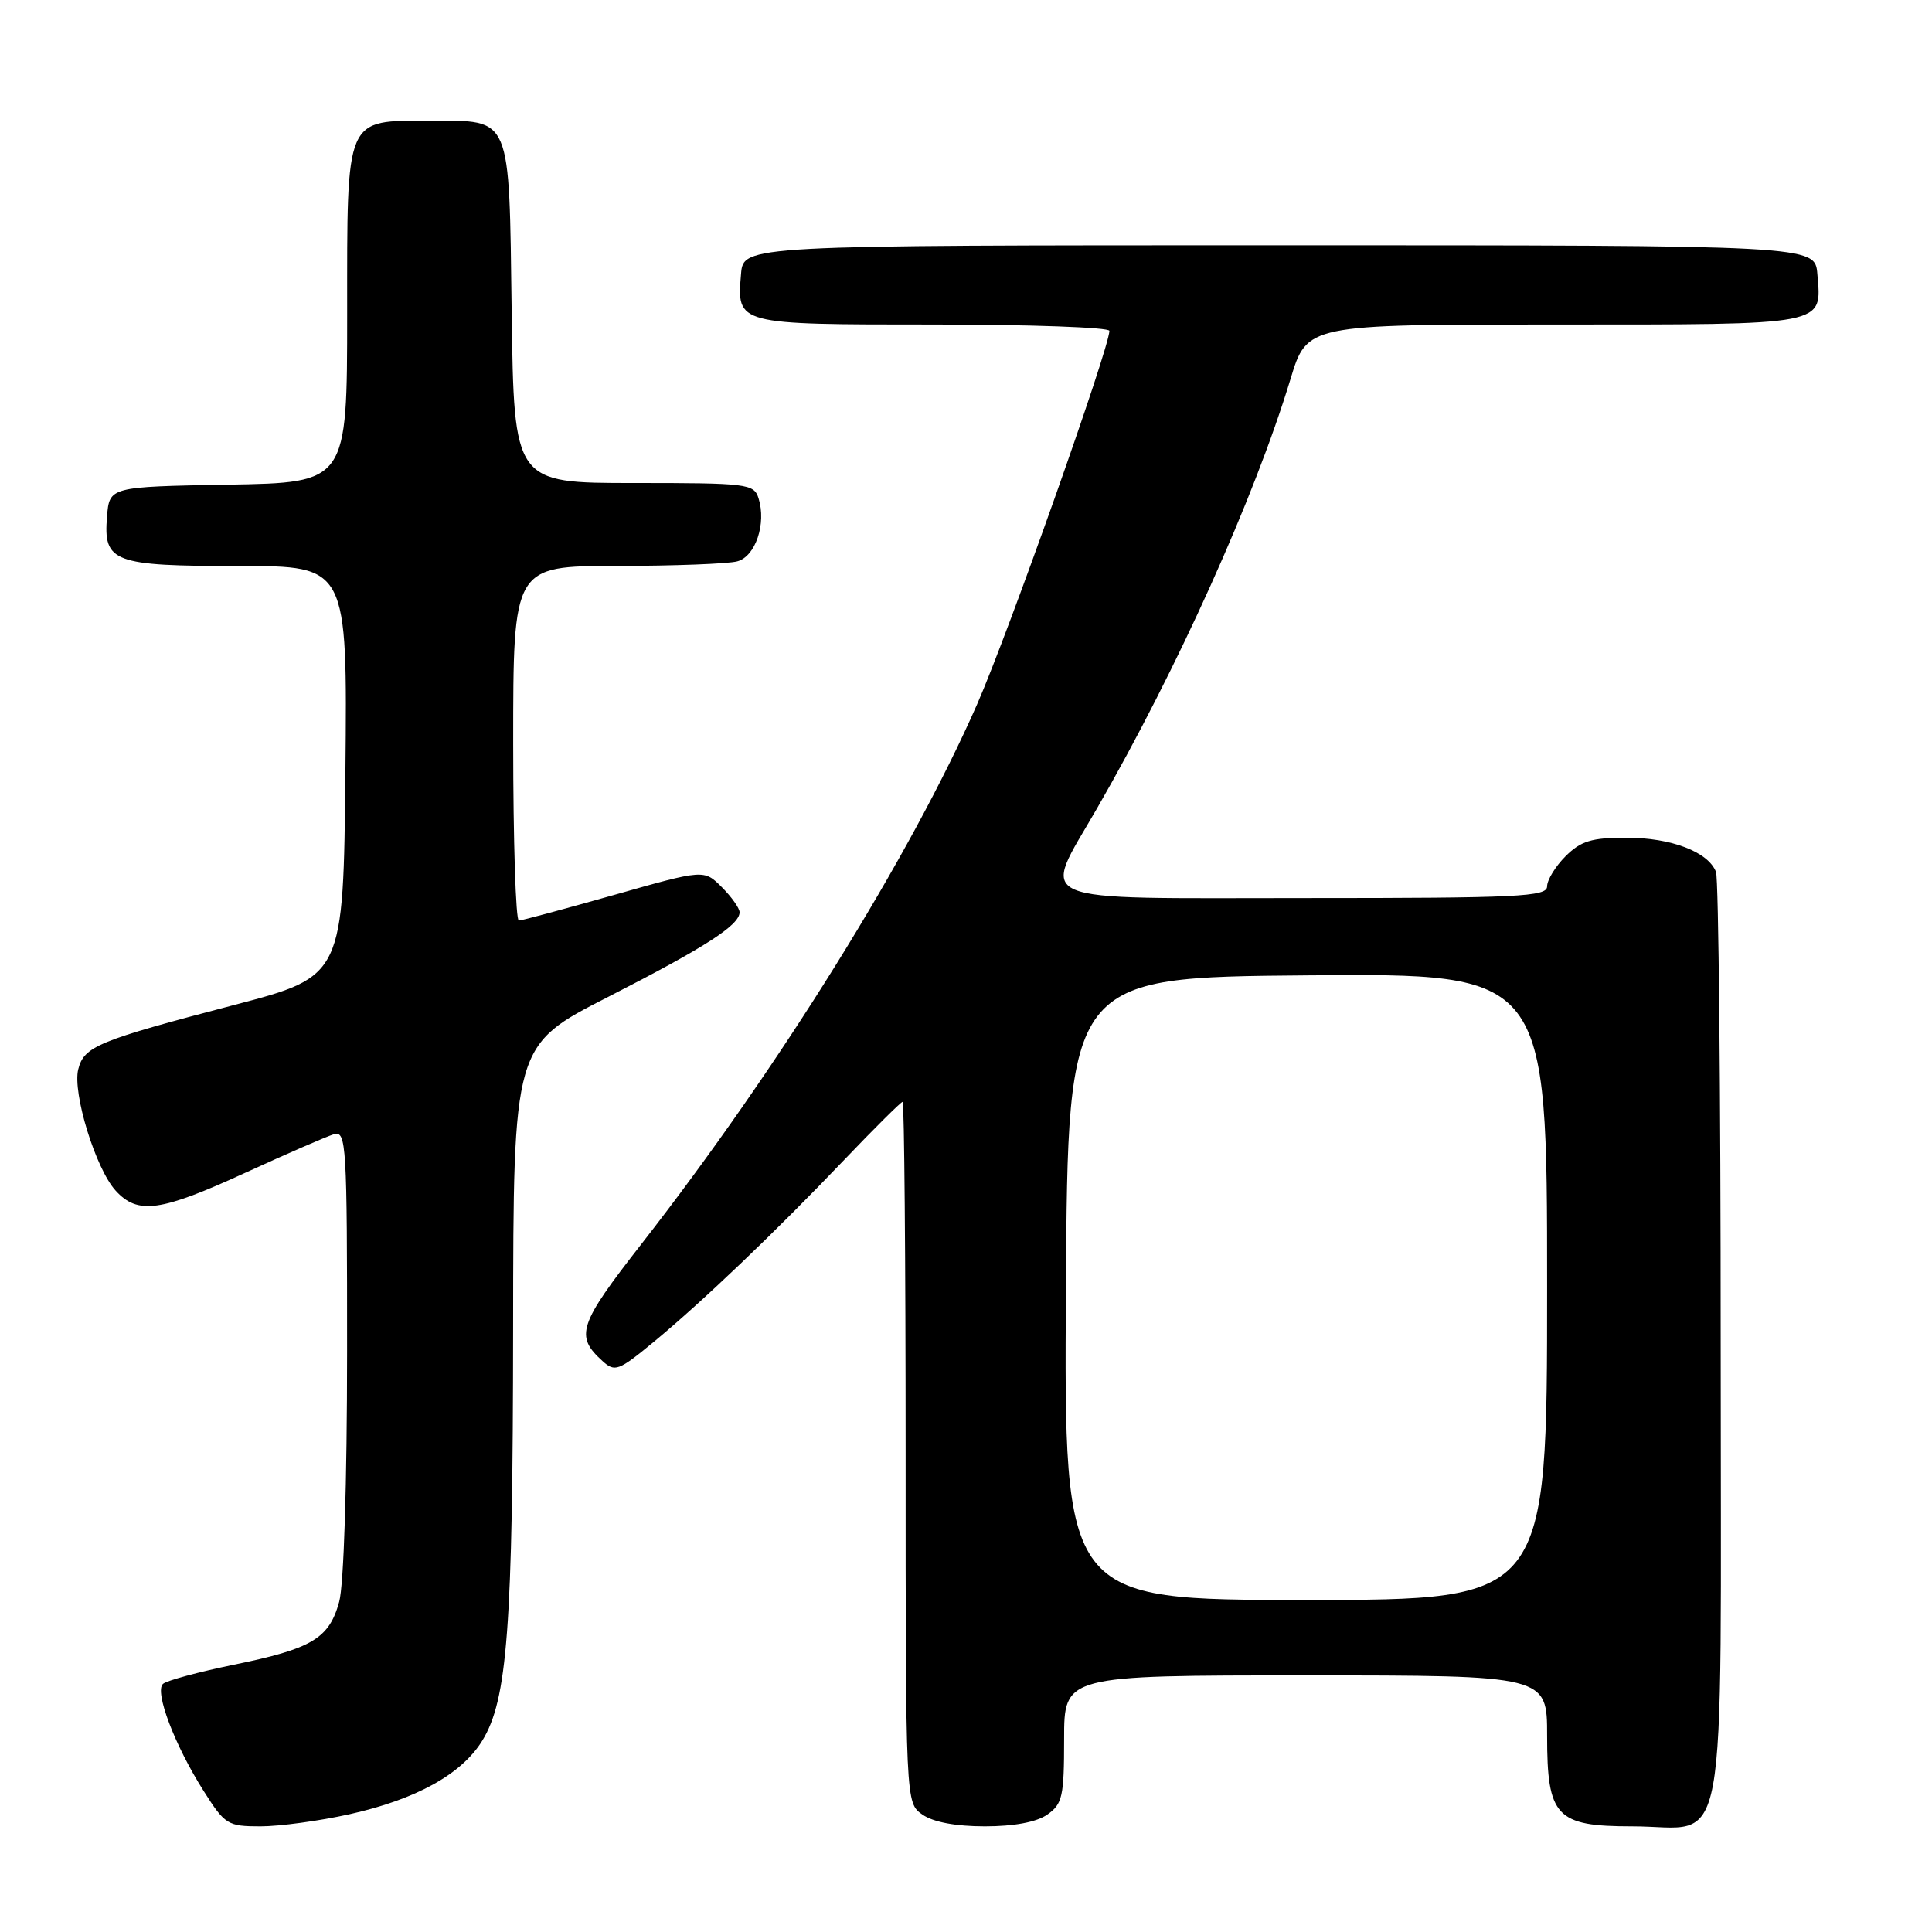 <?xml version="1.0" encoding="UTF-8" standalone="no"?>
<!DOCTYPE svg PUBLIC "-//W3C//DTD SVG 1.1//EN" "http://www.w3.org/Graphics/SVG/1.1/DTD/svg11.dtd" >
<svg xmlns="http://www.w3.org/2000/svg" xmlns:xlink="http://www.w3.org/1999/xlink" version="1.1" viewBox="0 0 256 256">
 <g >
 <path fill="currentColor"
d=" M 46.30 240.40 C 55.11 238.44 61.16 235.10 63.89 230.67 C 67.24 225.26 67.96 215.66 67.99 176.00 C 68.02 138.50 68.02 138.50 80.59 132.09 C 93.46 125.51 98.00 122.59 98.00 120.88 C 98.00 120.35 96.94 118.85 95.64 117.55 C 93.29 115.20 93.29 115.20 81.39 118.58 C 74.85 120.43 69.16 121.97 68.75 121.98 C 68.34 121.99 68.00 111.43 68.00 98.50 C 68.00 75.00 68.00 75.00 81.75 74.99 C 89.31 74.98 96.49 74.71 97.69 74.38 C 100.11 73.74 101.57 69.38 100.51 66.02 C 99.90 64.10 99.05 64.00 83.99 64.00 C 68.11 64.00 68.11 64.00 67.80 41.42 C 67.45 15.03 67.86 16.00 57.03 16.00 C 45.65 16.00 46.00 15.18 46.00 41.53 C 46.00 63.95 46.00 63.95 30.25 64.22 C 14.50 64.50 14.50 64.50 14.18 68.46 C 13.68 74.51 15.00 75.00 31.71 75.00 C 46.03 75.00 46.03 75.00 45.77 102.18 C 45.50 129.37 45.50 129.37 31.00 133.17 C 12.96 137.90 11.13 138.65 10.37 141.68 C 9.58 144.80 12.67 154.84 15.31 157.75 C 18.24 160.98 21.23 160.57 32.50 155.40 C 38.00 152.88 43.29 150.58 44.25 150.29 C 45.89 149.80 46.00 151.63 45.99 179.13 C 45.99 196.45 45.56 210.04 44.94 212.26 C 43.60 217.12 41.34 218.46 31.00 220.58 C 26.32 221.54 22.09 222.68 21.60 223.12 C 20.44 224.13 23.14 231.26 27.00 237.34 C 29.81 241.78 30.17 242.00 34.53 242.00 C 37.05 242.00 42.34 241.28 46.30 240.40 Z  M 138.78 240.44 C 140.78 239.04 141.00 238.03 141.00 230.44 C 141.00 222.00 141.00 222.00 173.00 222.00 C 205.00 222.00 205.00 222.00 205.00 230.00 C 205.00 240.74 206.19 242.00 216.28 242.00 C 229.21 242.00 228.00 248.60 228.00 178.03 C 228.00 144.55 227.72 116.44 227.38 115.54 C 226.36 112.88 221.45 111.00 215.50 111.00 C 210.90 111.00 209.48 111.43 207.45 113.45 C 206.10 114.80 205.00 116.60 205.00 117.45 C 205.00 118.82 201.20 119.00 173.00 119.00 C 135.68 119.00 137.96 119.98 145.37 107.10 C 156.01 88.63 166.22 65.96 171.00 50.22 C 173.19 43.00 173.19 43.00 205.97 43.00 C 242.42 43.00 241.38 43.20 240.81 36.32 C 240.50 32.50 240.50 32.50 169.50 32.50 C 98.50 32.50 98.50 32.50 98.19 36.32 C 97.63 43.02 97.55 43.00 123.62 43.00 C 136.48 43.00 147.00 43.38 147.00 43.84 C 147.00 46.10 133.64 83.80 129.49 93.28 C 120.67 113.40 103.14 141.58 84.99 164.84 C 76.66 175.52 76.16 177.02 79.83 180.34 C 81.47 181.83 81.95 181.66 86.55 177.87 C 93.01 172.54 102.69 163.30 111.85 153.70 C 115.90 149.46 119.39 146.00 119.60 146.00 C 119.82 146.00 120.00 166.90 120.00 192.44 C 120.00 238.89 120.00 238.89 122.22 240.44 C 123.64 241.44 126.64 242.00 130.50 242.00 C 134.36 242.00 137.36 241.44 138.78 240.44 Z  M 141.24 170.75 C 141.50 129.50 141.50 129.50 173.25 129.24 C 205.00 128.97 205.00 128.97 205.00 170.49 C 205.00 212.00 205.00 212.00 172.99 212.00 C 140.98 212.00 140.98 212.00 141.24 170.75 Z "/>
</g>
</svg>